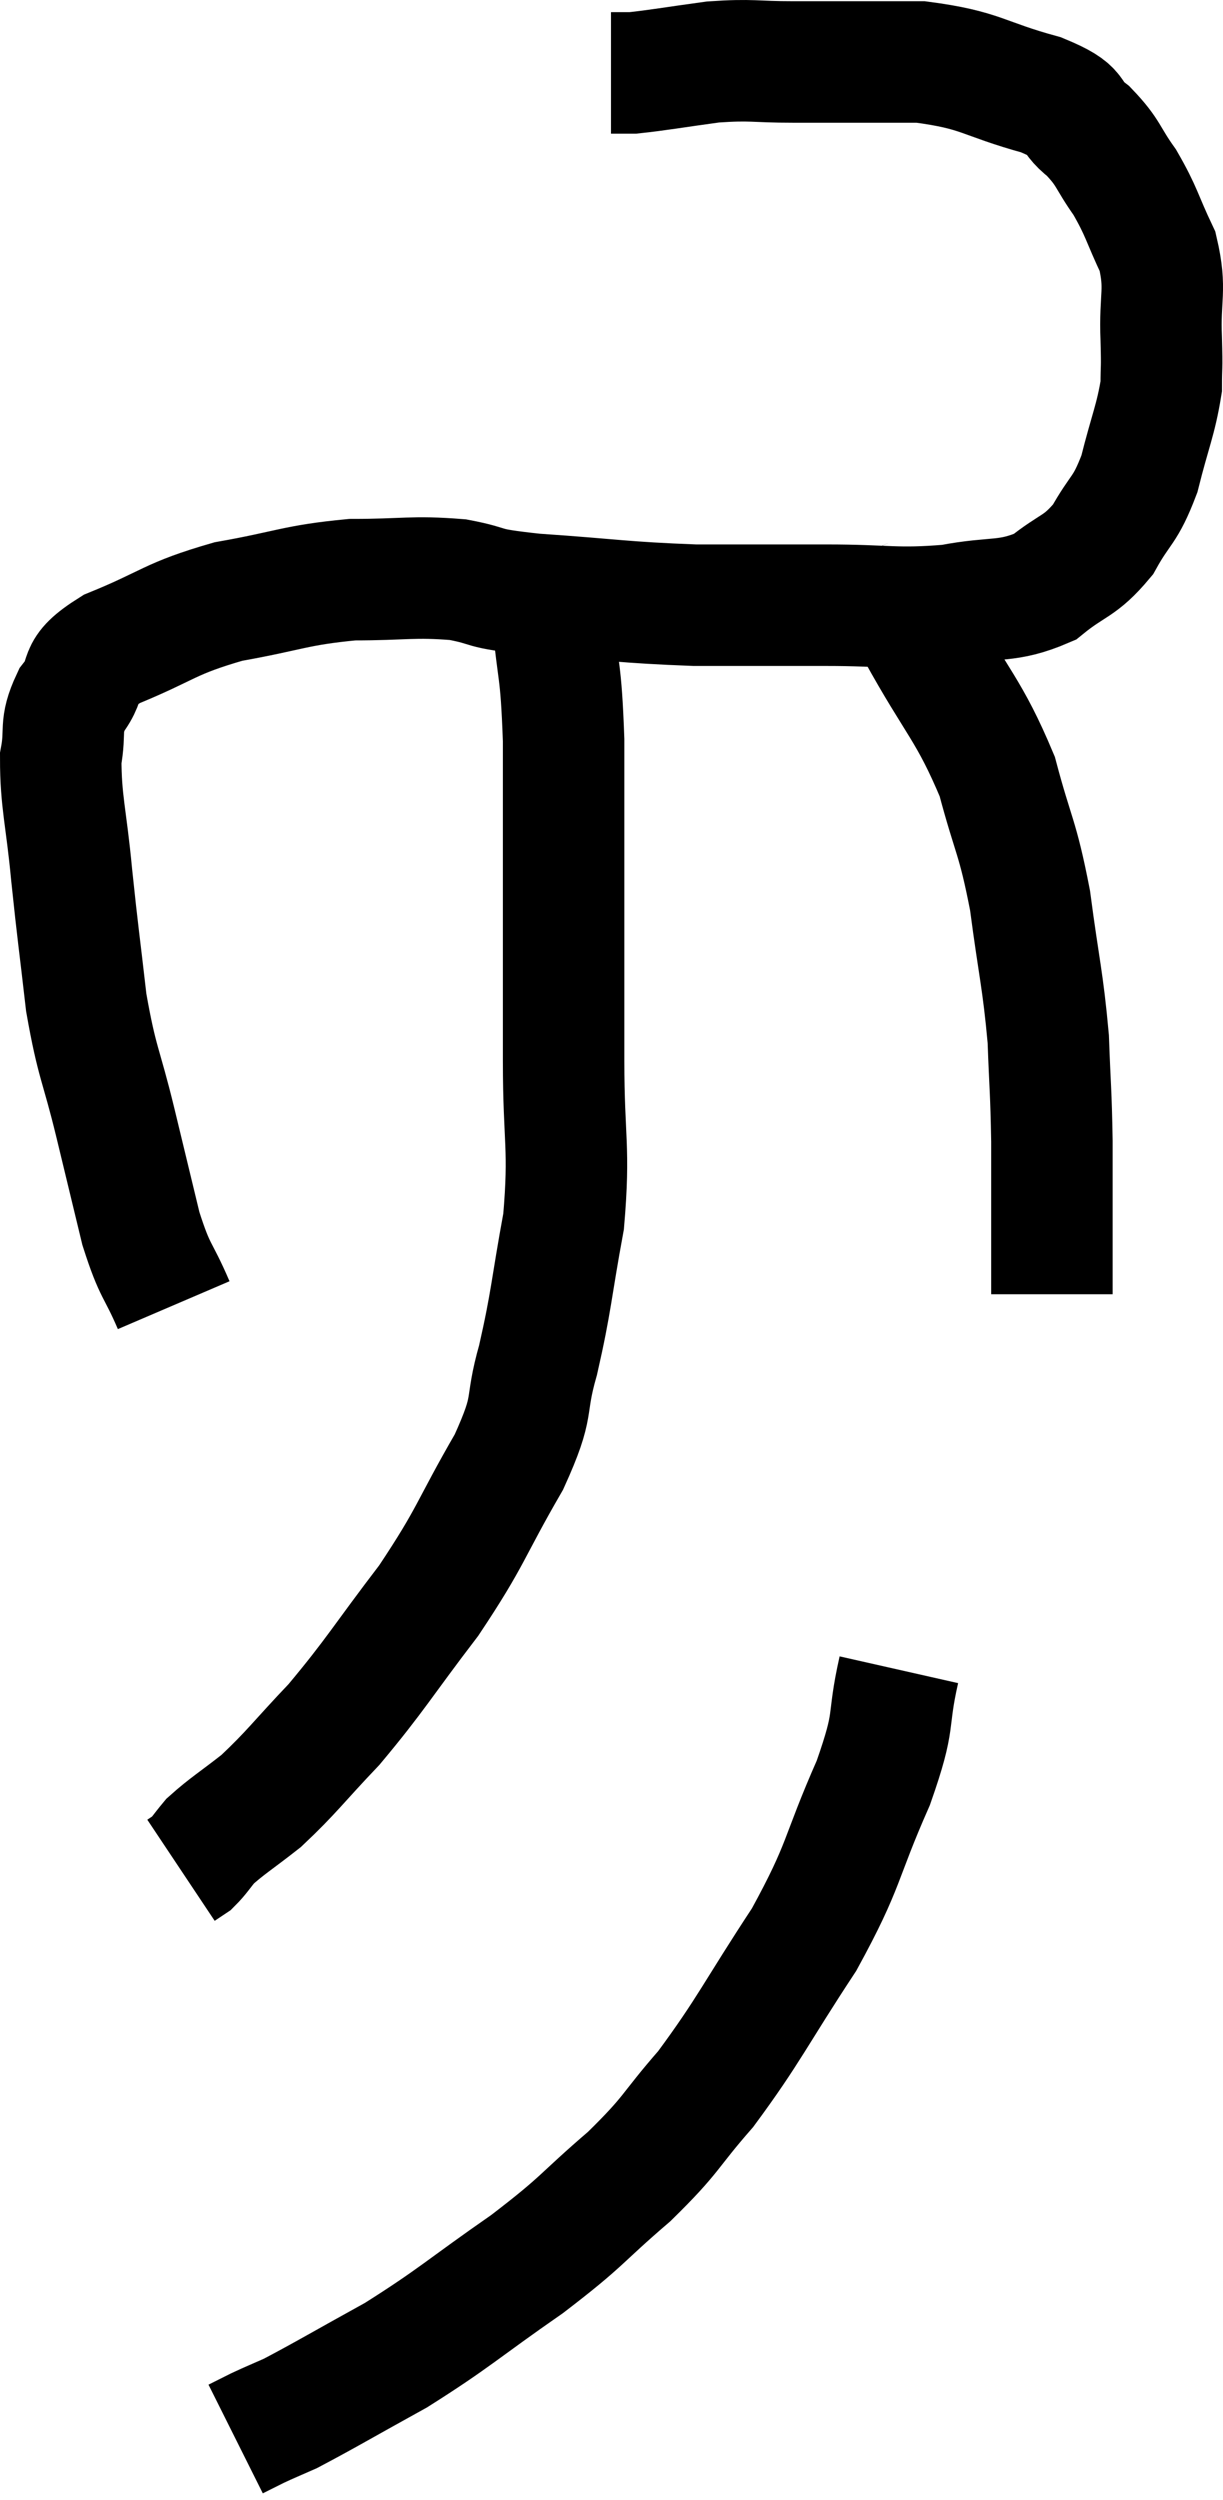 <svg xmlns="http://www.w3.org/2000/svg" viewBox="9.68 4.32 20.137 41.14" width="20.137" height="41.14"><path d="M 12.54 25.8 C 12.27 25.17, 12.24 25.29, 12 24.54 C 11.79 23.67, 11.805 23.73, 11.58 22.8 C 11.34 21.81, 11.28 21.84, 11.1 20.82 C 10.98 19.77, 10.965 19.725, 10.86 18.72 C 10.77 17.76, 10.68 17.52, 10.68 16.8 C 10.77 16.32, 10.65 16.29, 10.86 15.84 C 11.19 15.42, 10.875 15.405, 11.52 15 C 12.48 14.61, 12.45 14.505, 13.44 14.22 C 14.46 14.04, 14.535 13.95, 15.48 13.86 C 16.35 13.86, 16.47 13.8, 17.22 13.86 C 17.85 13.98, 17.505 13.995, 18.48 14.1 C 19.8 14.19, 19.92 14.235, 21.12 14.28 C 22.2 14.28, 22.23 14.28, 23.28 14.28 C 24.3 14.28, 24.42 14.355, 25.32 14.28 C 26.1 14.13, 26.25 14.25, 26.88 13.98 C 27.36 13.59, 27.45 13.665, 27.84 13.2 C 28.14 12.66, 28.2 12.75, 28.44 12.12 C 28.62 11.4, 28.71 11.235, 28.8 10.68 C 28.8 10.29, 28.815 10.455, 28.8 9.9 C 28.77 9.18, 28.89 9.105, 28.74 8.46 C 28.47 7.89, 28.485 7.815, 28.2 7.32 C 27.9 6.9, 27.945 6.84, 27.6 6.48 C 27.21 6.18, 27.51 6.165, 26.82 5.88 C 25.83 5.61, 25.86 5.475, 24.84 5.34 C 23.79 5.34, 23.595 5.34, 22.74 5.34 C 22.08 5.34, 22.08 5.295, 21.42 5.34 C 20.76 5.43, 20.52 5.475, 20.1 5.52 L 19.74 5.52" fill="none" stroke="black" stroke-width="2"></path><path d="M 24.72 14.04 C 24.75 14.37, 24.435 13.935, 24.78 14.7 C 25.44 15.9, 25.635 15.99, 26.1 17.1 C 26.37 18.12, 26.43 18.06, 26.64 19.14 C 26.79 20.28, 26.85 20.43, 26.94 21.42 C 26.97 22.26, 26.985 22.245, 27 23.1 C 27 23.97, 27 24.21, 27 24.84 C 27 25.23, 27 25.425, 27 25.62 L 27 25.62" fill="none" stroke="black" stroke-width="2"></path><path d="M 18.78 14.46 C 18.87 15.48, 18.915 15.255, 18.96 16.5 C 18.96 17.97, 18.96 18.12, 18.96 19.44 C 18.96 20.61, 18.96 20.535, 18.96 21.78 C 18.96 23.1, 19.065 23.19, 18.96 24.42 C 18.75 25.56, 18.765 25.71, 18.54 26.7 C 18.3 27.54, 18.51 27.39, 18.06 28.38 C 17.4 29.52, 17.46 29.58, 16.74 30.66 C 15.96 31.68, 15.87 31.875, 15.18 32.7 C 14.58 33.33, 14.49 33.48, 13.98 33.96 C 13.56 34.29, 13.425 34.365, 13.14 34.62 C 12.99 34.8, 12.96 34.86, 12.84 34.98 L 12.66 35.1" fill="none" stroke="black" stroke-width="2"></path><path d="M 24.48 31.8 C 24.27 32.73, 24.45 32.55, 24.06 33.66 C 23.49 34.95, 23.61 34.98, 22.92 36.24 C 22.11 37.47, 22.02 37.725, 21.3 38.7 C 20.67 39.42, 20.775 39.42, 20.04 40.14 C 19.2 40.86, 19.32 40.845, 18.36 41.58 C 17.28 42.33, 17.175 42.465, 16.2 43.08 C 15.33 43.56, 15.03 43.74, 14.46 44.04 C 14.19 44.16, 14.145 44.175, 13.92 44.28 L 13.56 44.46" fill="none" stroke="black" stroke-width="2"></path></svg>